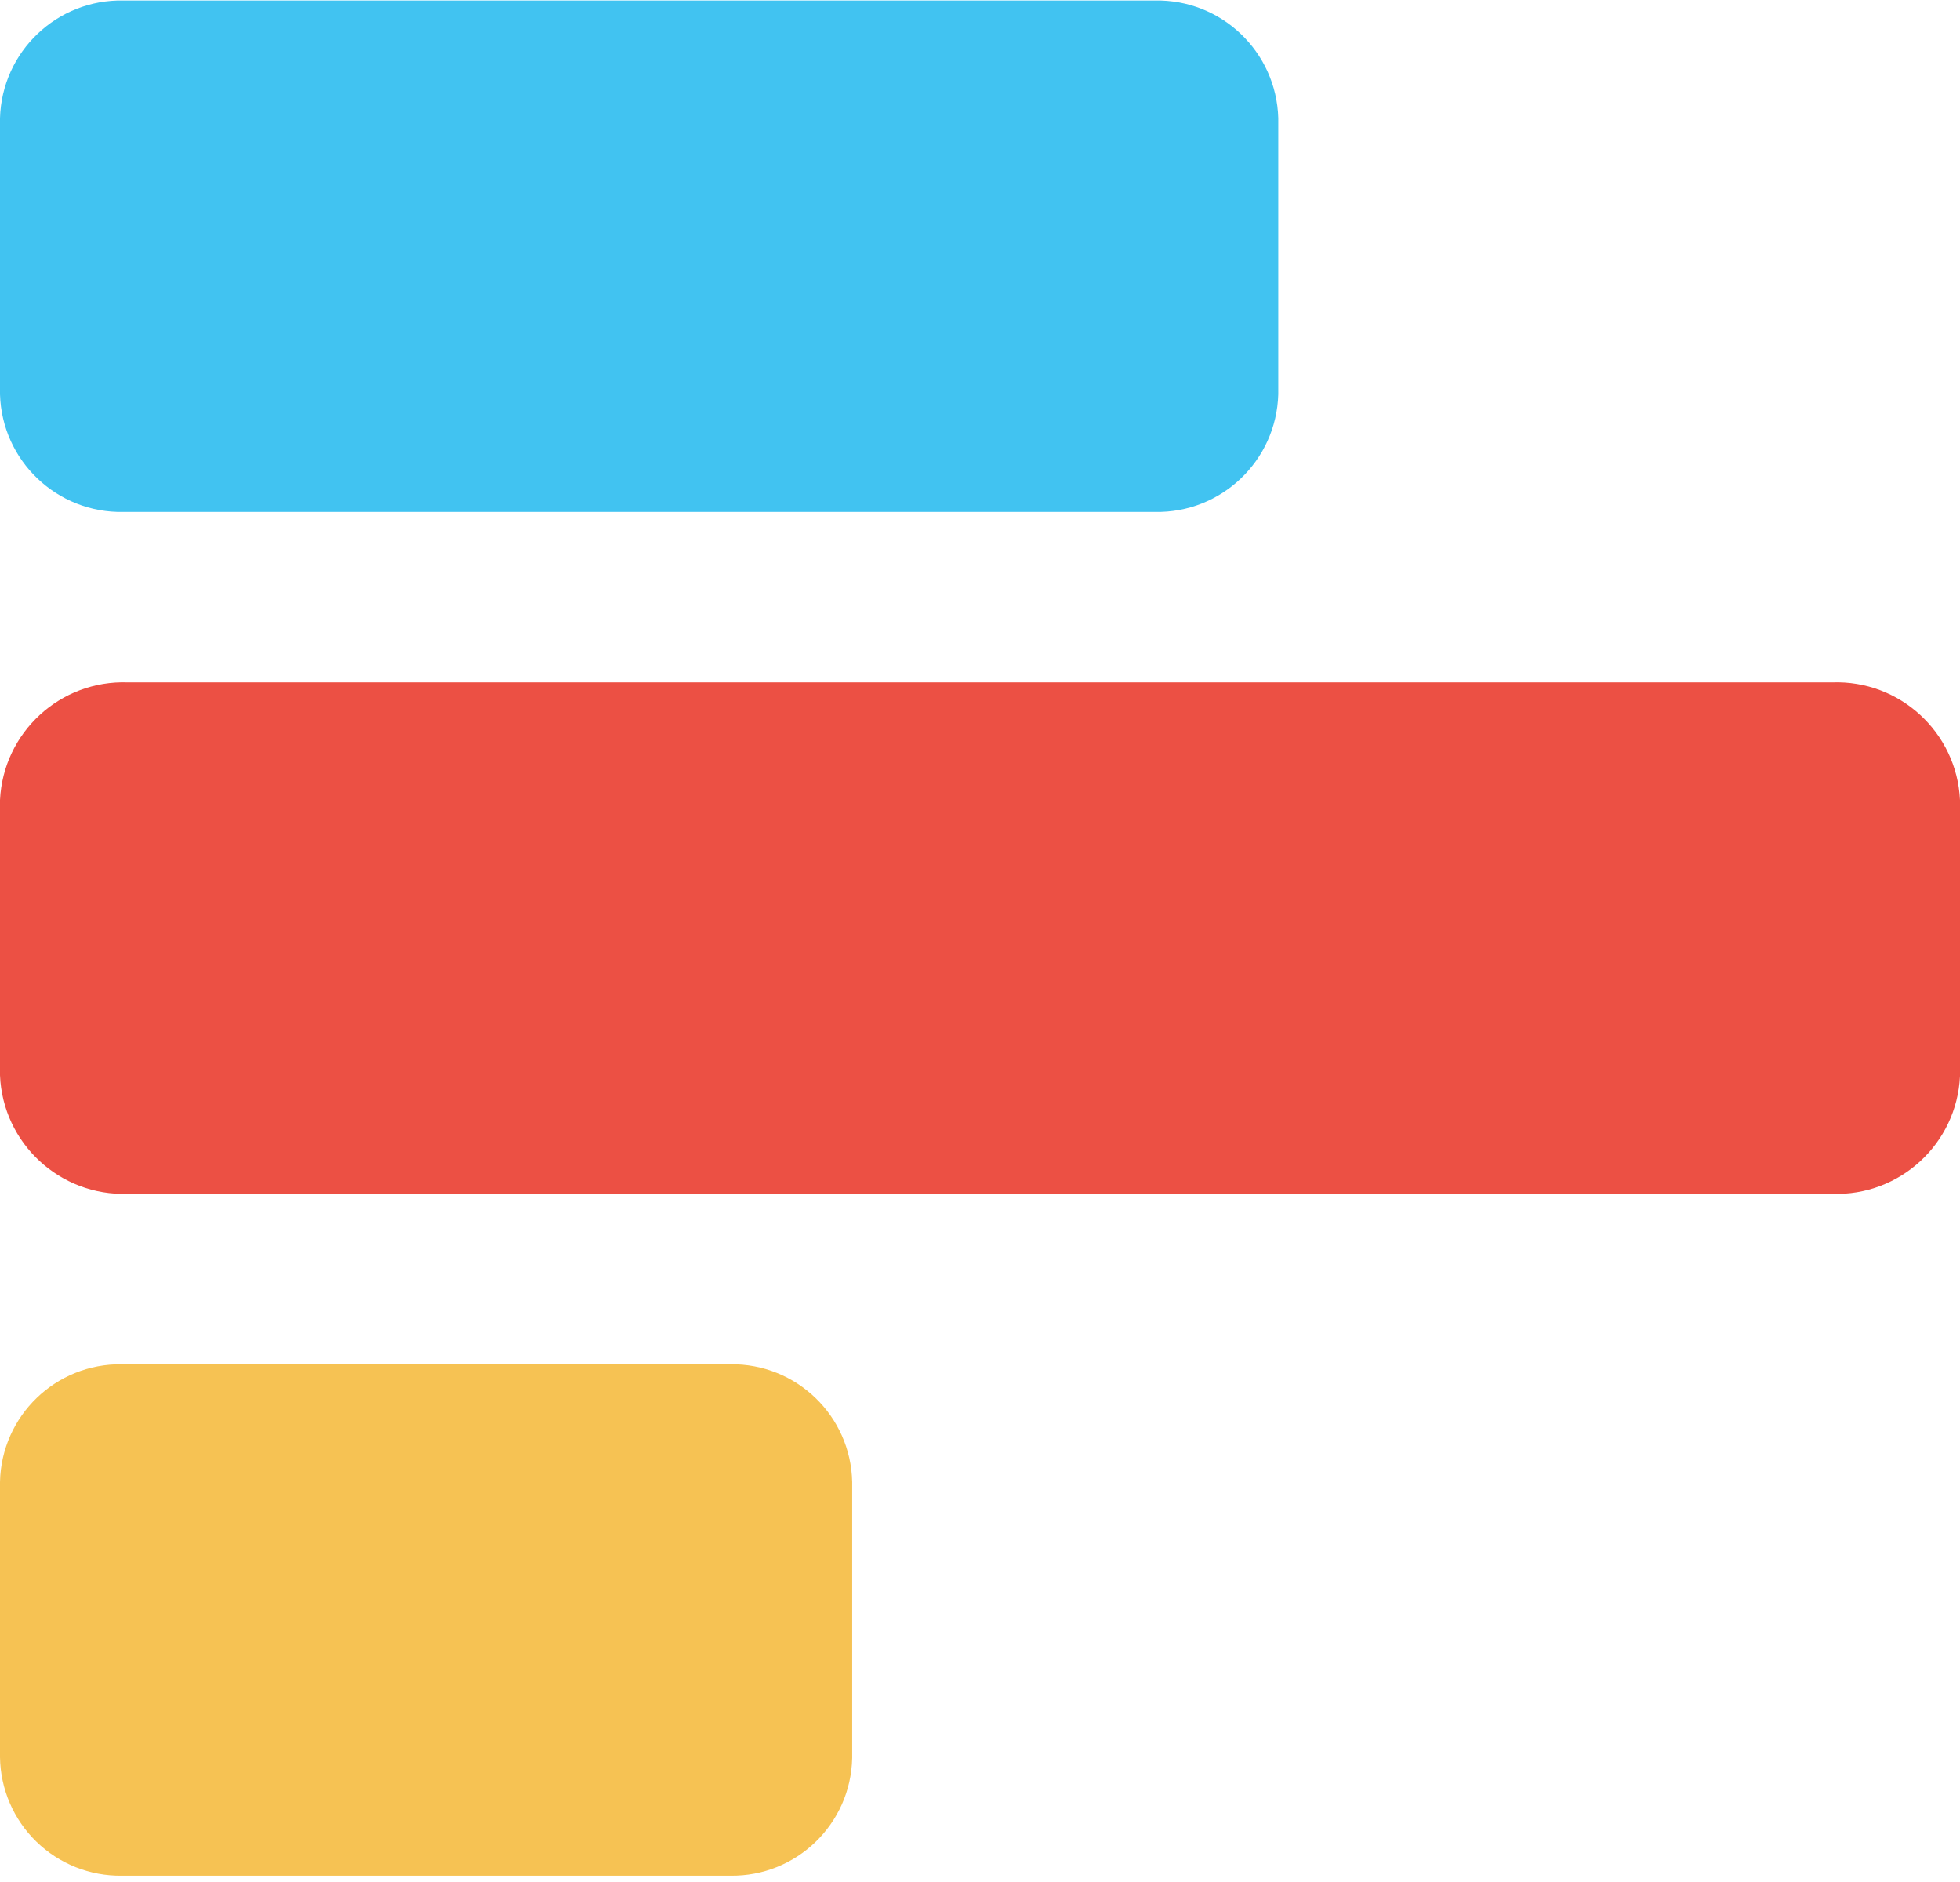 <?xml version="1.0" encoding="UTF-8"?>
<svg width="200px" height="192px" viewBox="0 0 200 192" version="1.1" xmlns="http://www.w3.org/2000/svg" xmlns:xlink="http://www.w3.org/1999/xlink">
    <title>Group</title>
    <g id="Page-1" stroke="none" stroke-width="1" fill="none" fill-rule="evenodd">
        <g id="Group" transform="translate(100, 96) rotate(90) translate(-100, -96) translate(4, -4)" fill-rule="nonzero">
            <path d="M40.226,69.565 L12.052,69.565 C5.266,69.755 -0.094,75.387 0.052,82.174 L0.052,187.391 C-0.094,194.178 5.266,199.81 12.052,200 L40.226,200 C47.012,199.81 52.372,194.178 52.226,187.391 L52.226,82.174 C52.372,75.387 47.012,69.755 40.226,69.565 Z" id="Path" fill="#41C3F1"></path>
            <path d="M179.356,113.043 L151.182,113.043 C144.445,113.186 139.085,118.74 139.182,125.478 L139.182,187.565 C139.085,194.304 144.445,199.857 151.182,200 L179.269,200 C182.521,199.954 185.622,198.618 187.888,196.286 C190.155,193.954 191.403,190.817 191.356,187.565 L191.356,125.478 C191.453,118.74 186.094,113.186 179.356,113.043 Z" id="Path" fill="#F6C253"></path>
            <path d="M109.791,0 L81.617,0 C74.72,0.329 69.371,6.143 69.617,13.043 L69.617,186.957 C69.371,193.857 74.72,199.671 81.617,200 L109.704,200 C116.635,199.717 122.036,193.889 121.791,186.957 L121.791,13.043 C122.037,6.143 116.688,0.329 109.791,0 Z" id="Path" fill="#EC5044"></path>
        </g>
    </g>
</svg>
